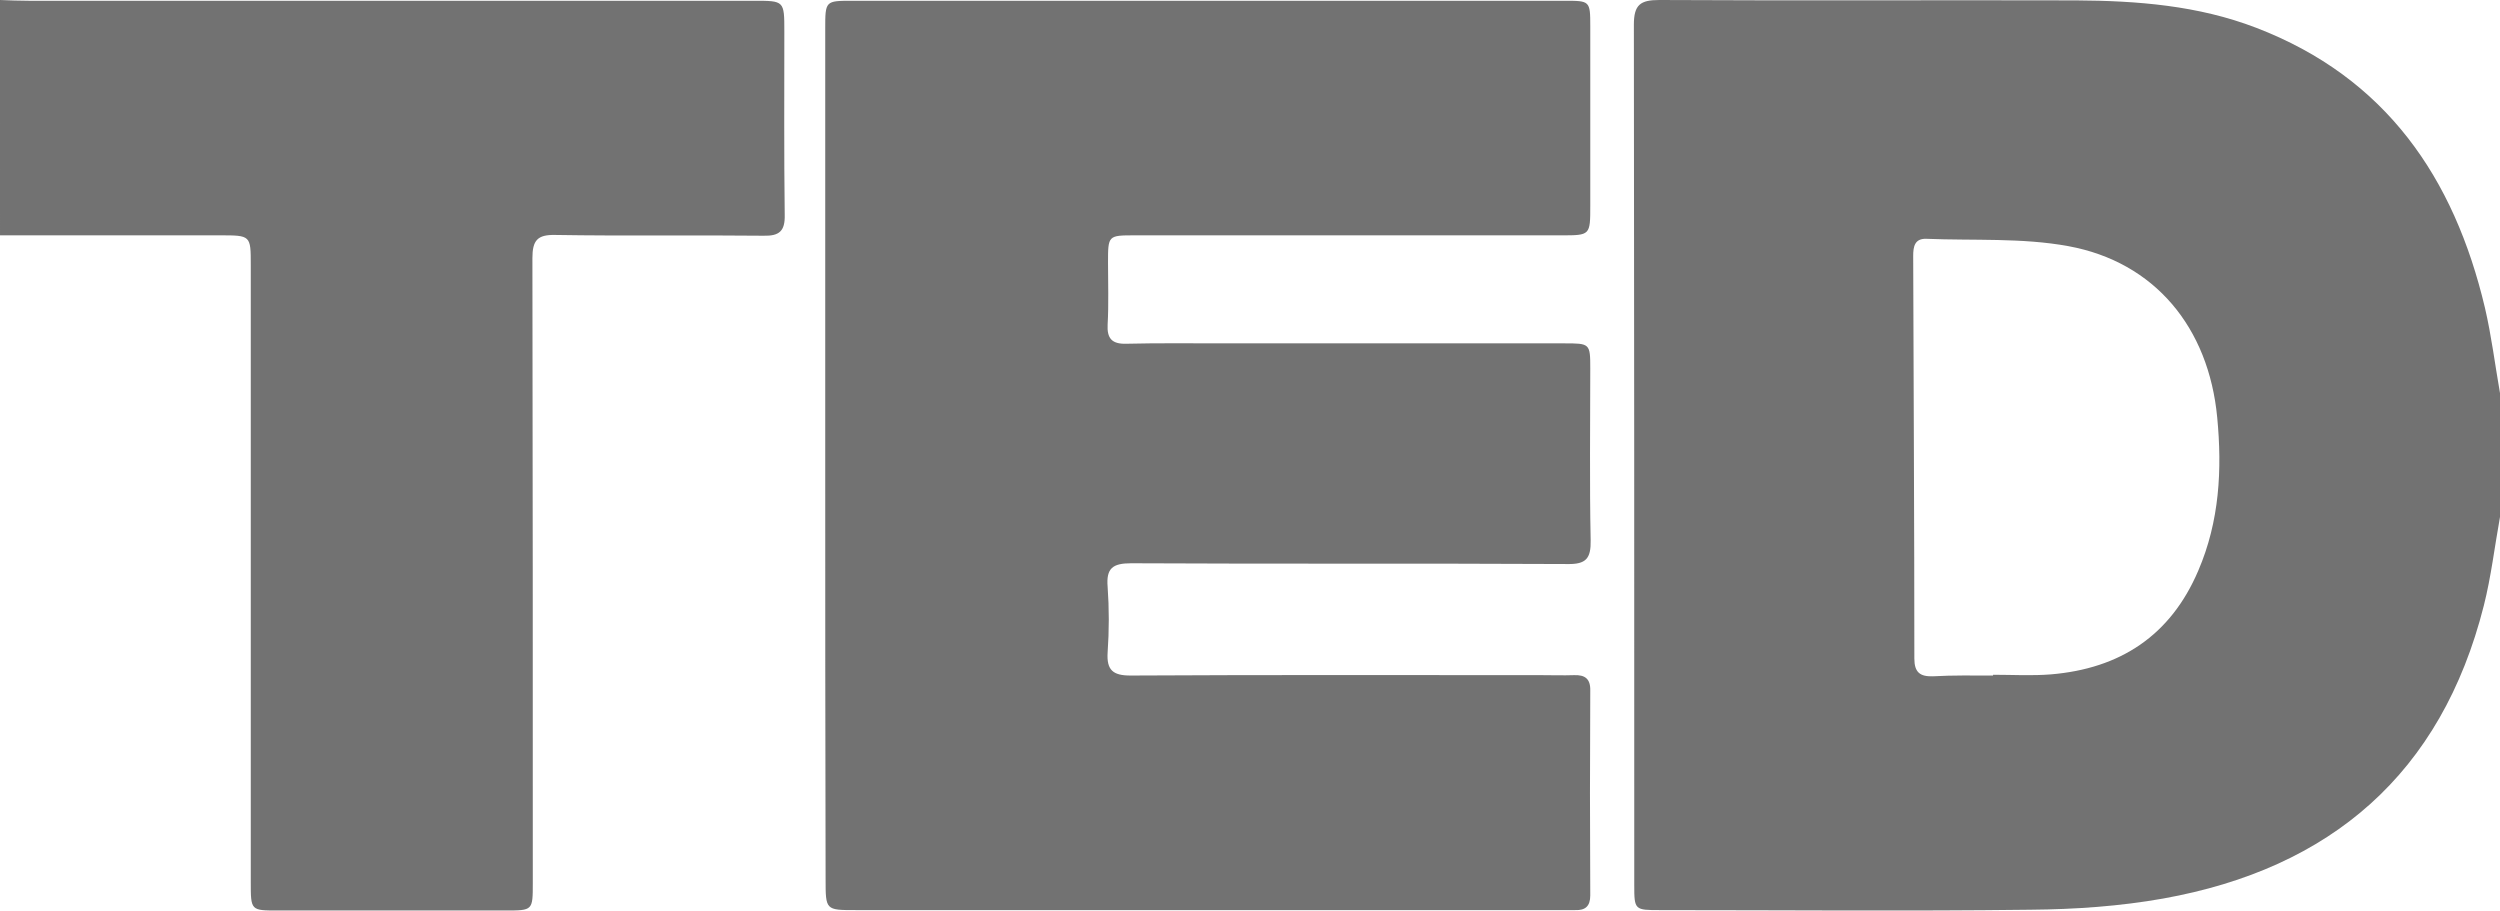 <?xml version="1.0" encoding="utf-8"?>
<!-- Generator: Adobe Illustrator 20.1.0, SVG Export Plug-In . SVG Version: 6.00 Build 0)  -->
<svg version="1.1" id="Layer_1" xmlns="http://www.w3.org/2000/svg" xmlns:xlink="http://www.w3.org/1999/xlink" x="0px" y="0px"
	 viewBox="0 0 648 236.1" style="enable-background:new 0 0 648 236.1;" xml:space="preserve">
<style type="text/css">
	.st0{fill:#727272;}
</style>
<g>
	<path class="st0" d="M648,134c-1.4,7.7-2.3,15.5-4.2,23c-11,43.5-39.6,68.1-83.1,75.9c-11.2,2-22.8,2.8-34.3,2.9
		c-32,0.4-64,0.1-96,0.1c-6.7,0-6.8,0-6.8-6.5c0-74.3,0-148.6-0.1-223c0-5.2,1.7-6.4,6.6-6.4c36,0.2,72,0,108,0.1
		c15.9,0.1,31.6,1.3,46.7,7.1c33.6,12.9,51.3,38.8,59.3,72.6c1.7,7.3,2.6,14.7,3.9,22.1C648,112.7,648,123.3,648,134z M516.6,175.1
		c0-0.1,0-0.2,0-0.2c5,0,10,0.3,15-0.1c17.9-1.5,31-10,38.2-26.9c5.5-12.8,6.2-26.2,4.9-39.7c-2.2-23.3-16.2-40.3-38.6-44.4
		c-12-2.2-24.5-1.4-36.8-1.9c-3-0.1-3.4,2-3.4,4.4c0.1,34.8,0.3,69.6,0.3,104.4c0,3.6,1.5,4.7,4.8,4.6
		C506.2,175,511.4,175.1,516.6,175.1z"/>
	<path class="st0" d="M0,0c2.5,0.1,5,0.2,7.5,0.2c62.7,0,125.3,0,188,0c7.8,0,7.8,0,7.8,8c0,15.8-0.1,31.7,0.1,47.5
		c0.1,4.2-1.4,5.5-5.5,5.4c-18-0.2-36,0.1-54-0.2c-4.6-0.1-5.9,1.4-5.9,6c0.1,54,0.1,108,0.1,162c0,7.1,0,7.1-7.1,7.1
		c-19.7,0-39.3,0-59,0c-7,0-7,0-7-7.3c0-53.3,0-106.7,0-160c0-7.7,0-7.7-8-7.7c-19,0-38,0-57,0C0,40.7,0,20.3,0,0z"/>
	<path class="st0" d="M213.9,118c0-36.8,0-73.7,0-110.5c0-7.3,0-7.3,7.1-7.3c61.5,0,123,0,184.5,0c6.6,0,6.7,0,6.7,6.6
		c0,15.5,0,31,0,46.5c0,7.7,0,7.7-7.5,7.7c-36.8,0-73.7,0-110.5,0c-7,0-7,0-7,7.1c0,5.3,0.2,10.7-0.1,16c-0.2,3.6,1.1,5.1,4.8,5
		c8.3-0.2,16.7-0.1,25-0.1c29.5,0,59,0,88.5,0c6.7,0,6.8,0,6.8,6.5c0,14.8-0.2,29.7,0.1,44.5c0.1,4.8-1.2,6.3-6.1,6.2
		c-37.7-0.2-75.3,0-113-0.2c-4.8,0-6.5,1.3-6.1,6.1c0.4,5.6,0.4,11.3,0,17c-0.3,4.6,1.4,6,5.9,6c35.5-0.2,71-0.1,106.5-0.1
		c2.8,0,5.7,0.1,8.5,0c2.8-0.1,4.3,0.9,4.2,4.1c-0.1,17.7-0.1,35.3,0,53c0,2.8-1.3,3.9-3.9,3.8c-1.3,0-2.7,0-4,0
		c-60.8,0-121.7,0-182.5,0c-7.8,0-7.8,0-7.8-8C213.9,191.4,213.9,154.7,213.9,118z"/>
</g>
</svg>

